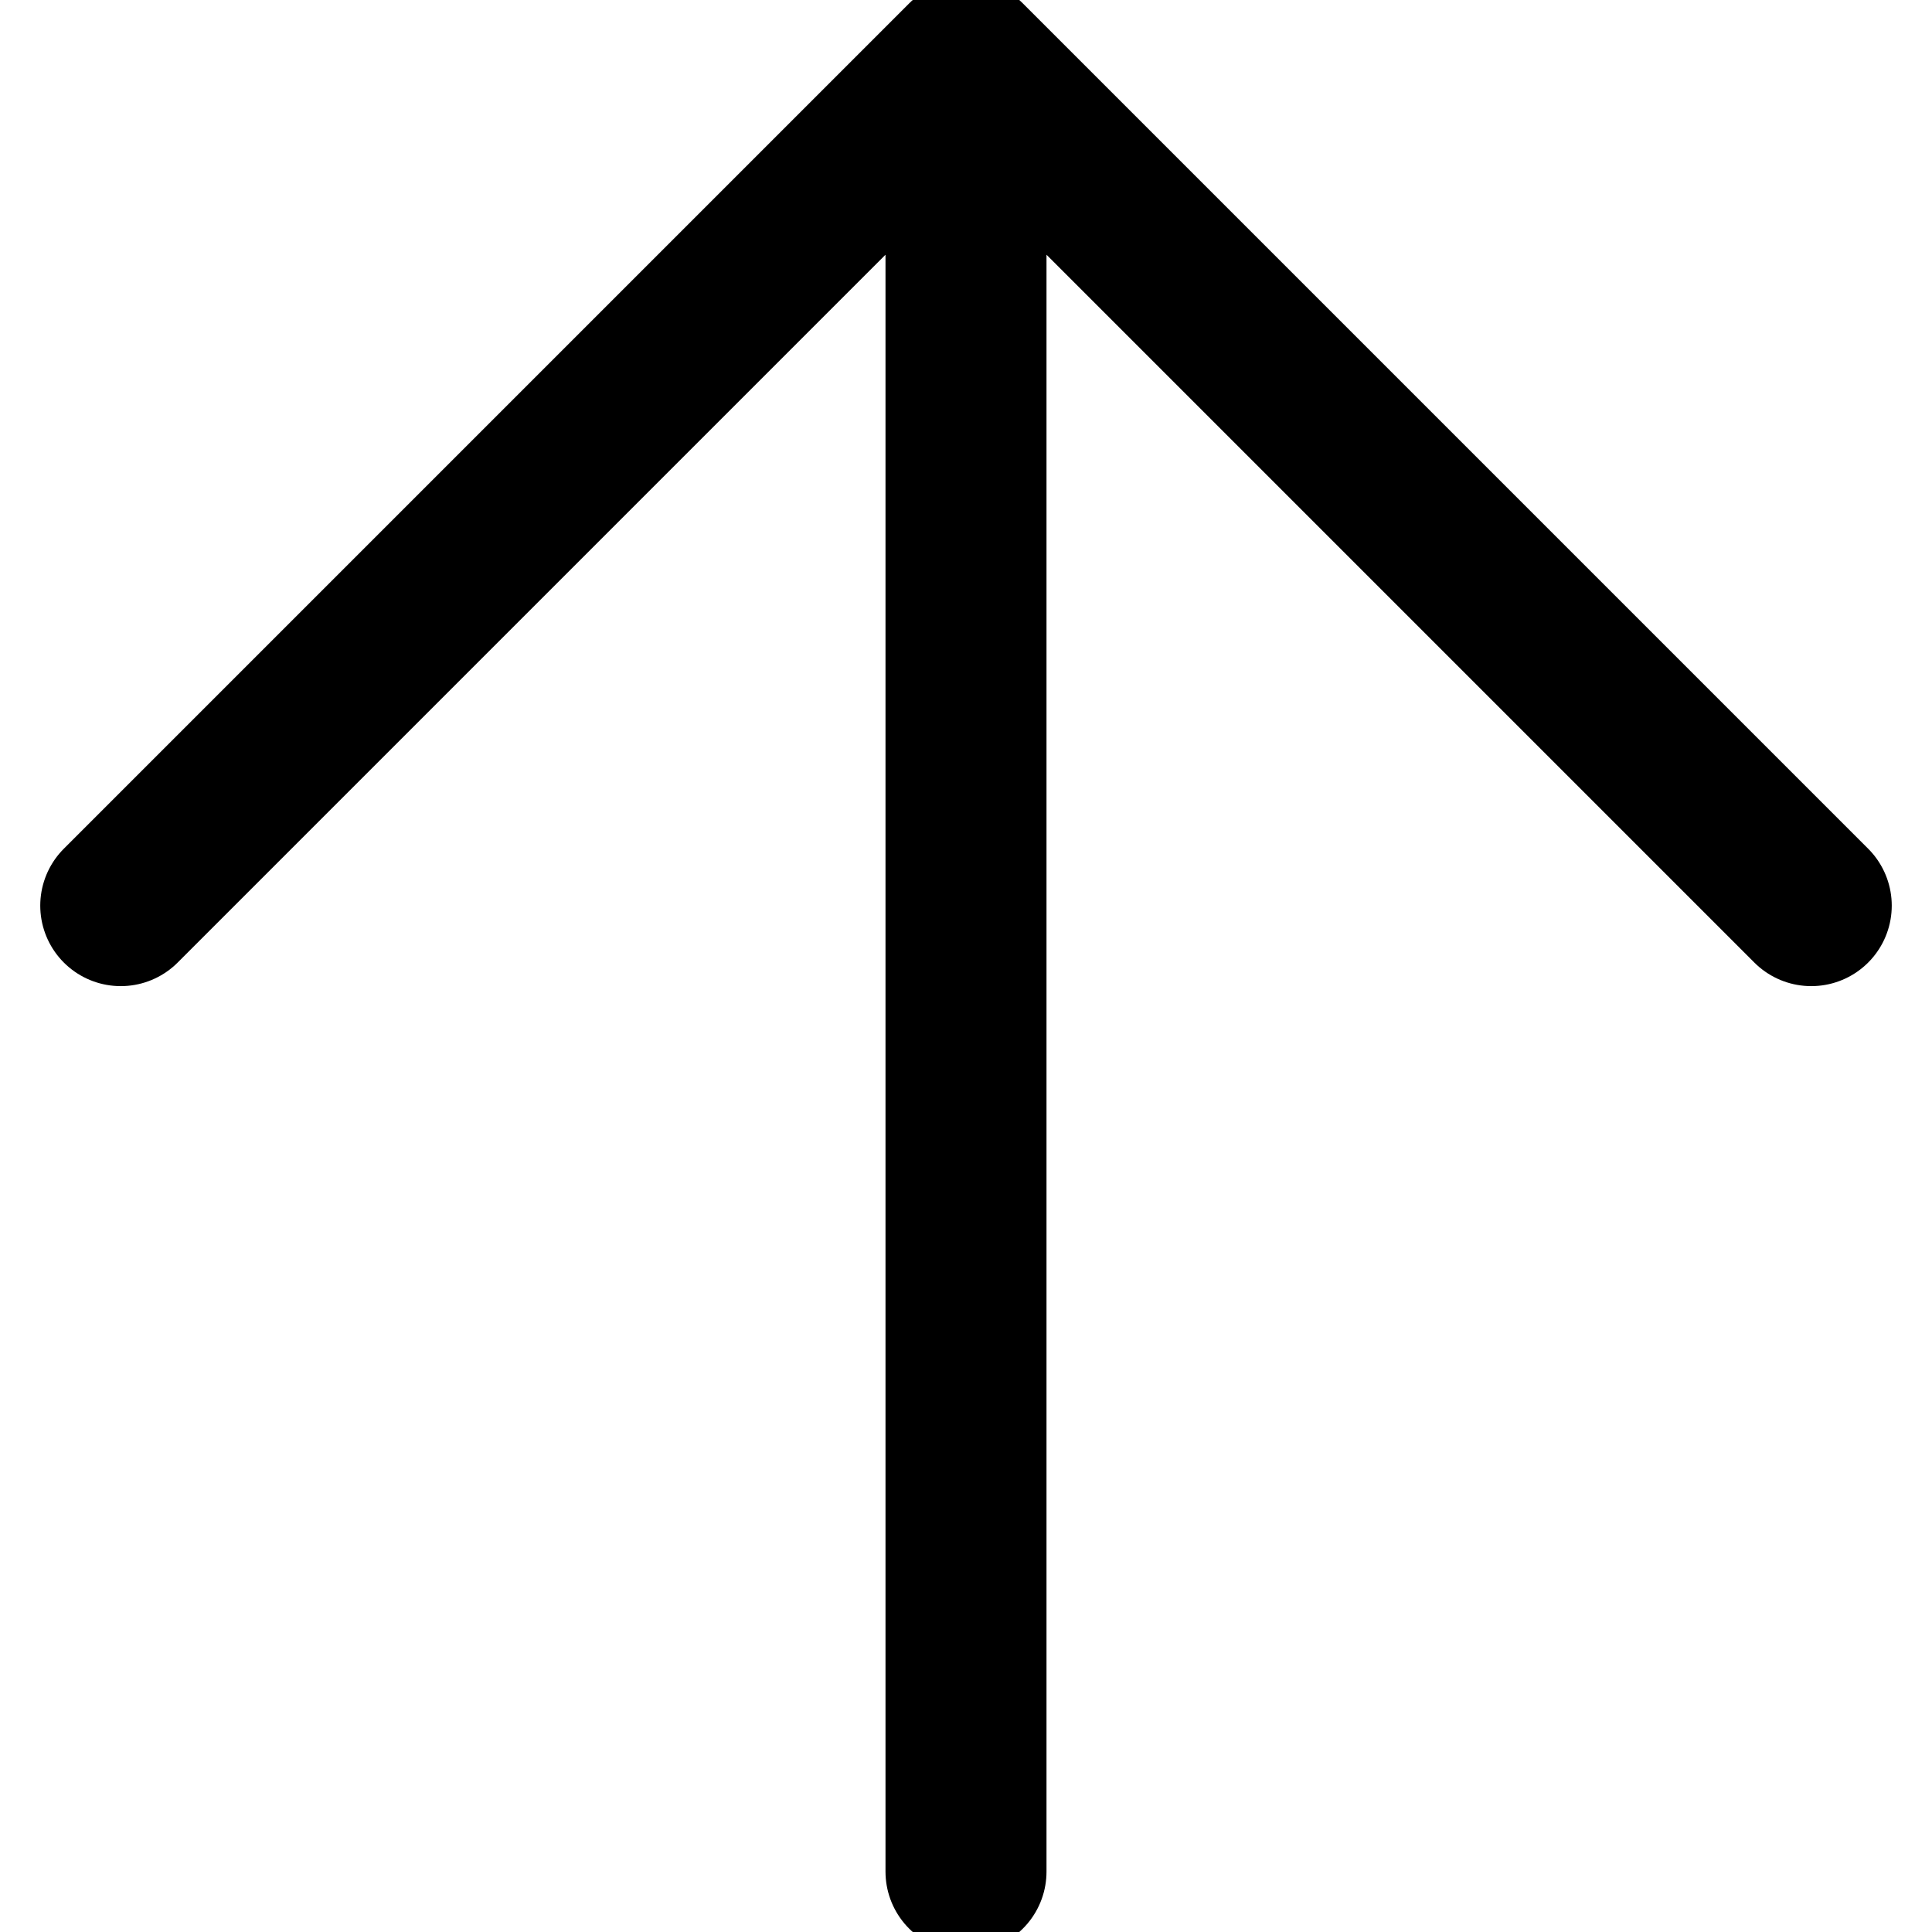<svg fill="none" viewBox="0 0 24 24" stroke="currentColor" aria-hidden="true">
  <path stroke-linecap="round" stroke-linejoin="round" stroke-width="2" d="M12 23.25V.75M22.5 11.25 12 .75 1.5 11.25"/>
</svg>
